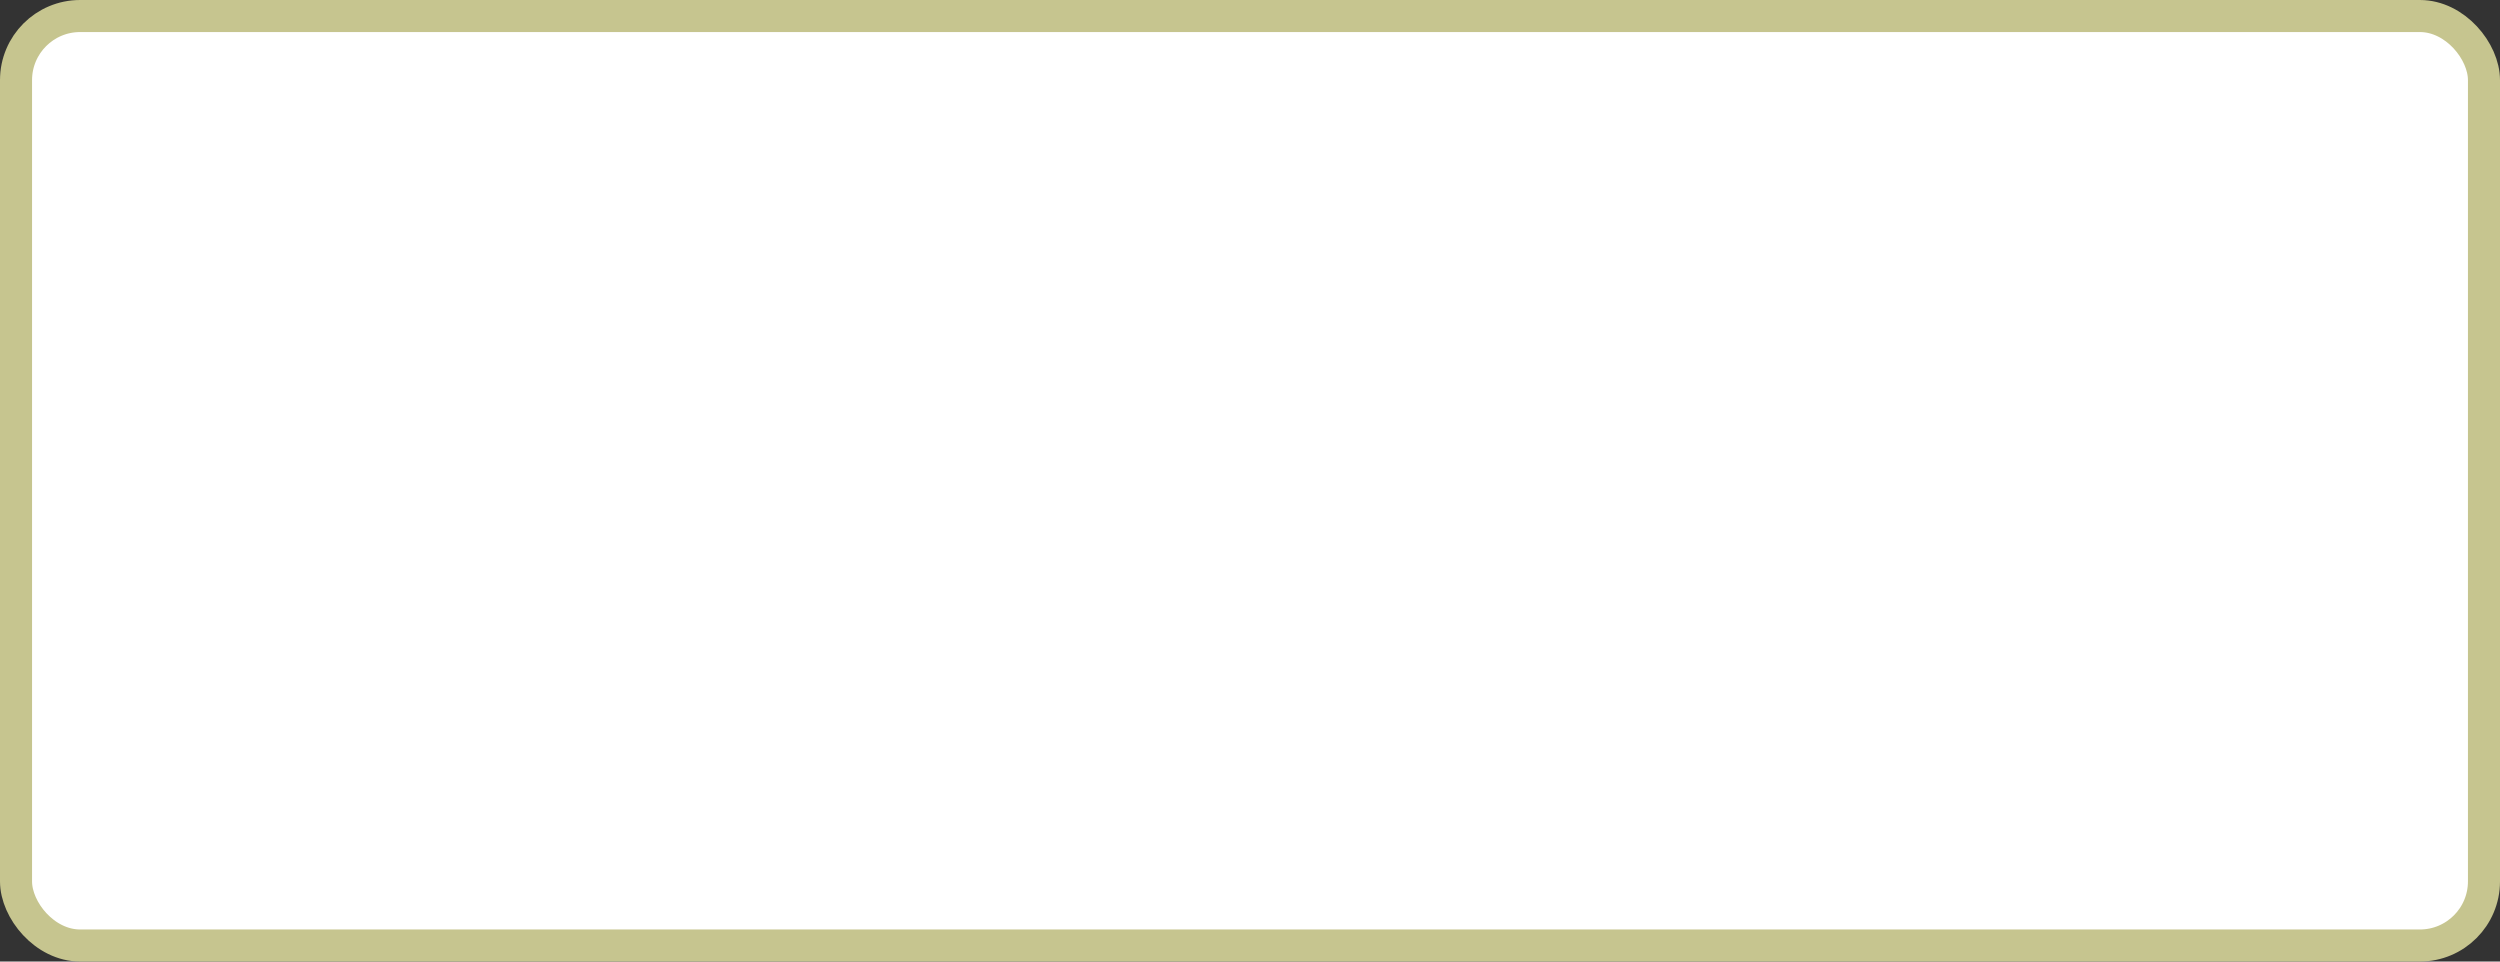 <?xml version='1.0' encoding='utf-8'?>
<svg xmlns="http://www.w3.org/2000/svg" width="100%" height="100%" viewBox="0 0 78.0 30.0">
  <rect x="0" y="0" width="78.0" height="30.0" fill="#333333" stroke="none"/>
  <rect x="0.5" y="0.5" width="77.0" height="29.0" rx="2" ry="2" id="shield" style="fill:#ffffff;stroke:#c6c58f;stroke-width:1;"/>
</svg>
